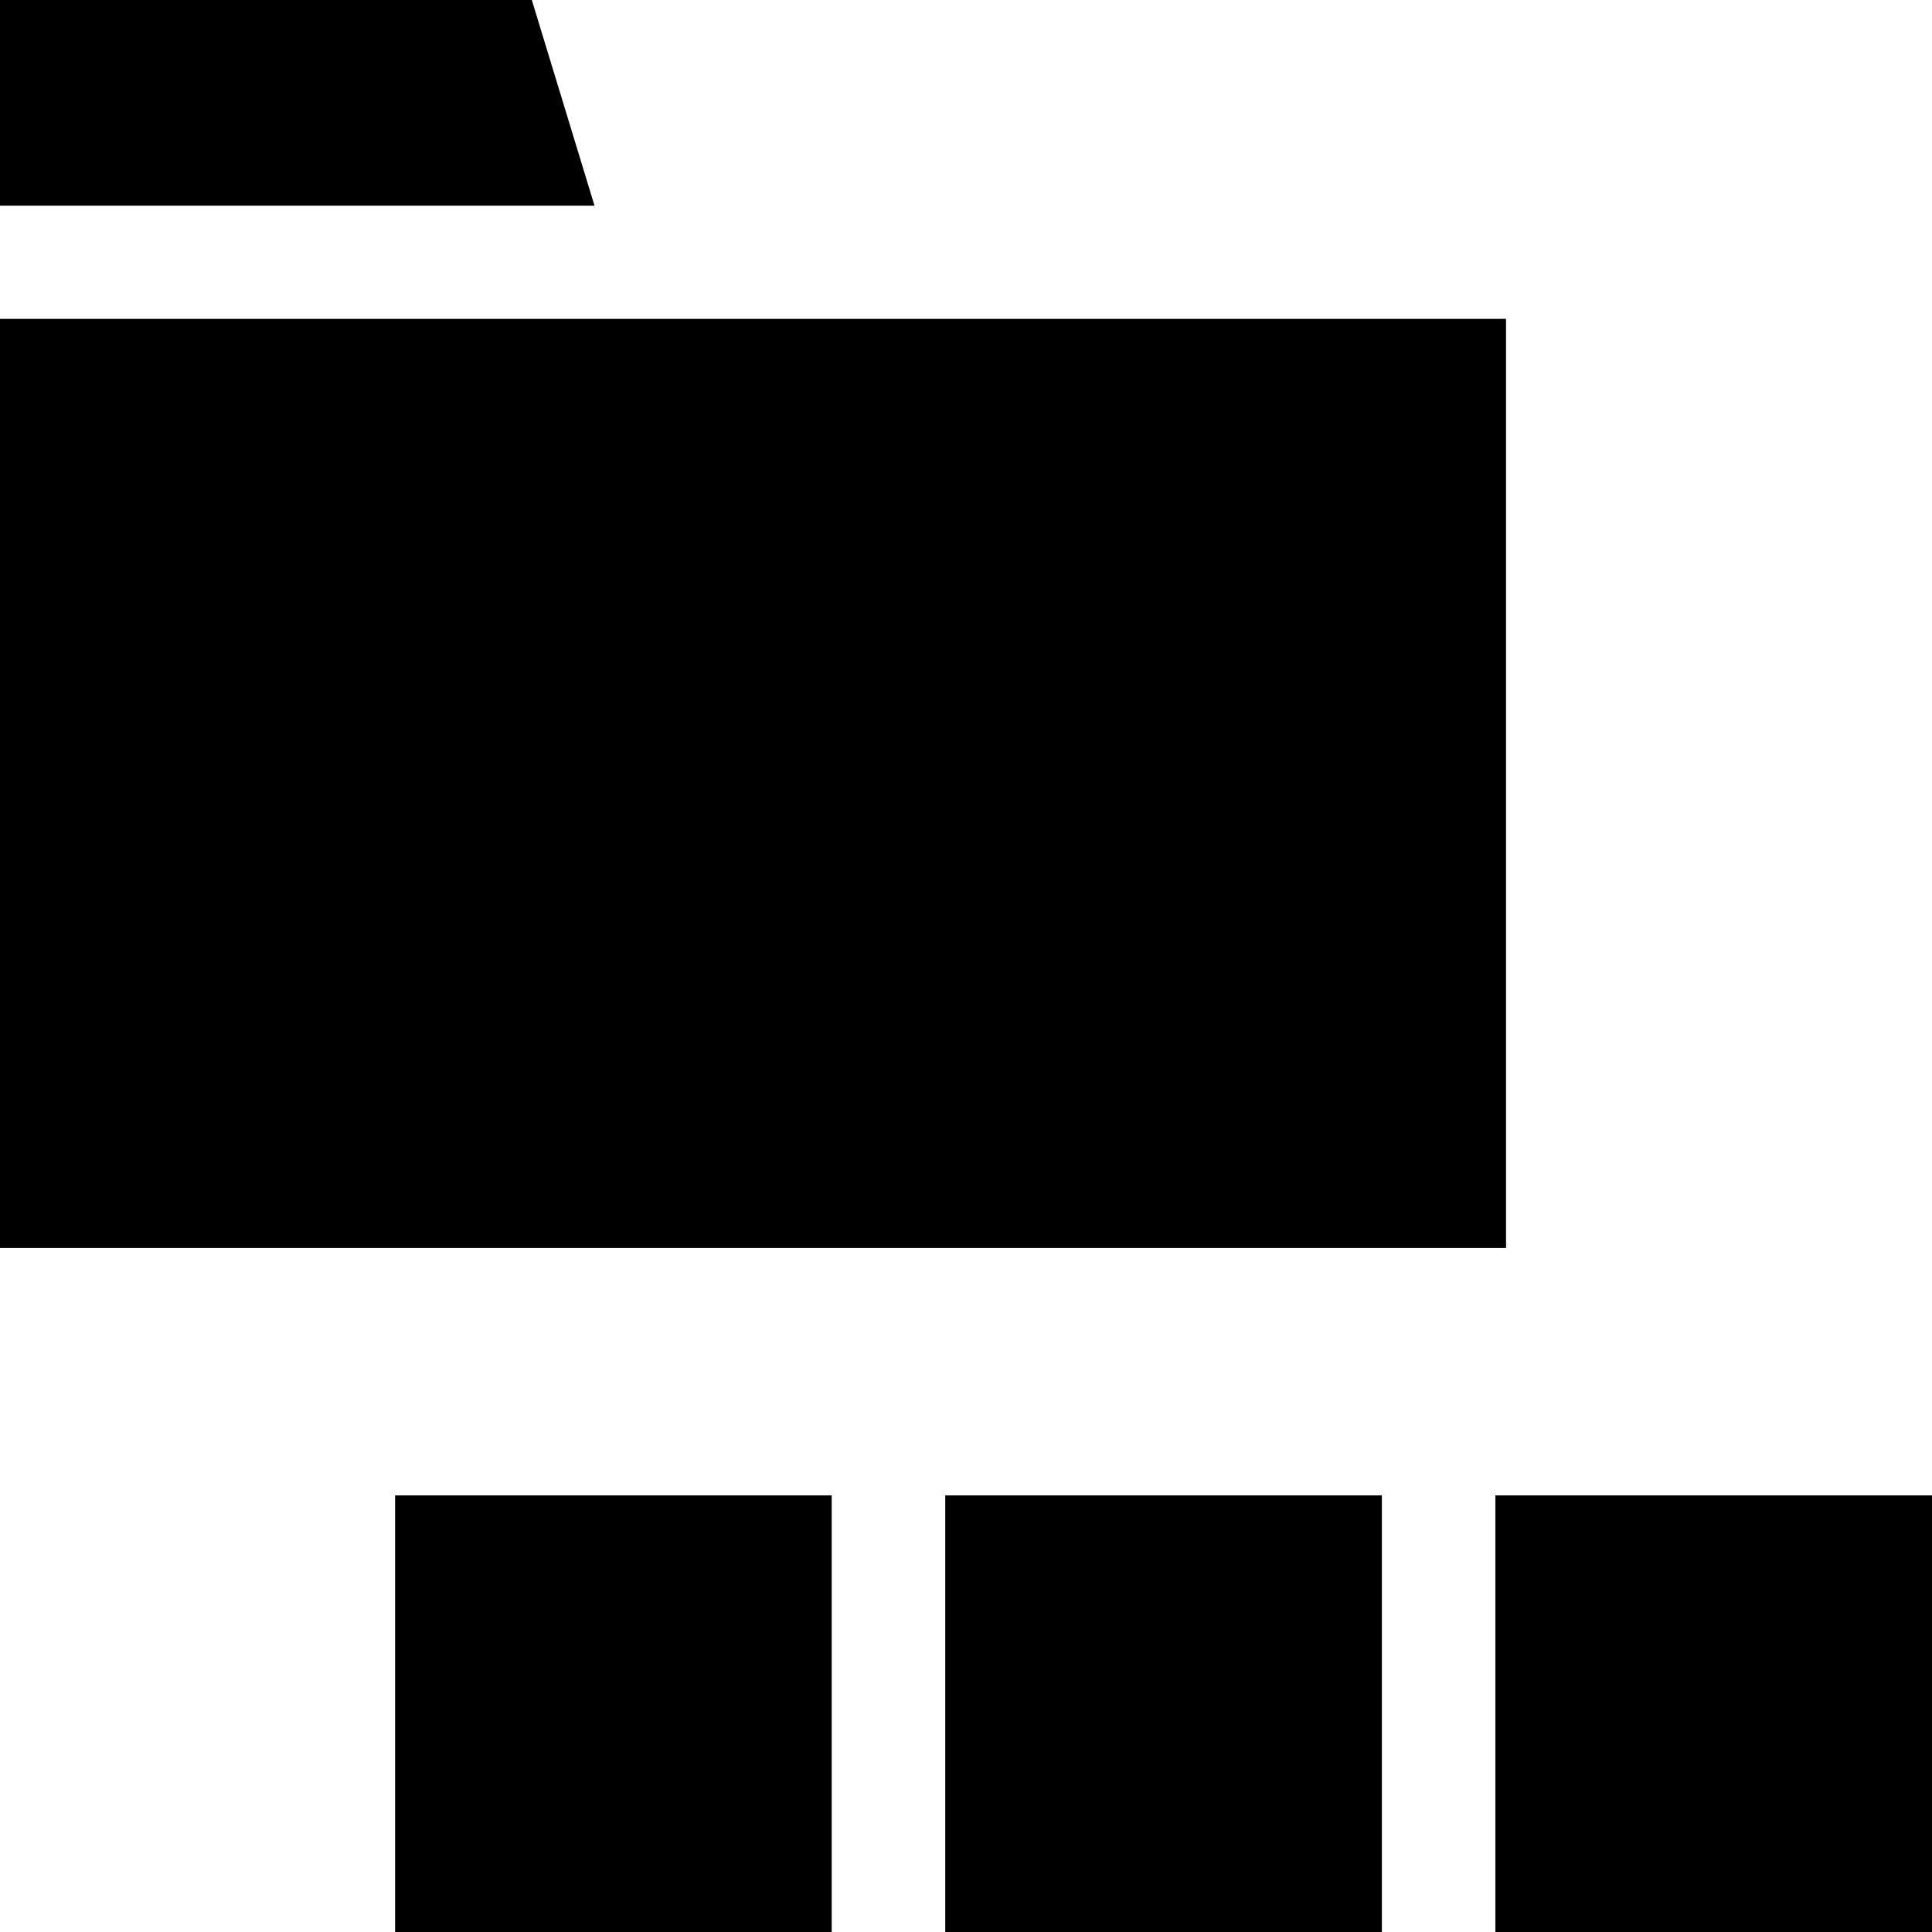 <svg id="Capa_1" enable-background="new 0 0 512 512" height="512" viewBox="0 0 512 512" width="512" xmlns="http://www.w3.org/2000/svg"><path d="m140.937 0h-140.937v54.502h157.551z"/><path d="m0 84.502h399.113v246.23h-399.113z"/><path d="m104.709 396.297h115.703v115.703h-115.703z"/><path d="m250.503 396.297h115.703v115.703h-115.703z"/><path d="m396.297 396.297h115.703v115.703h-115.703z"/></svg>